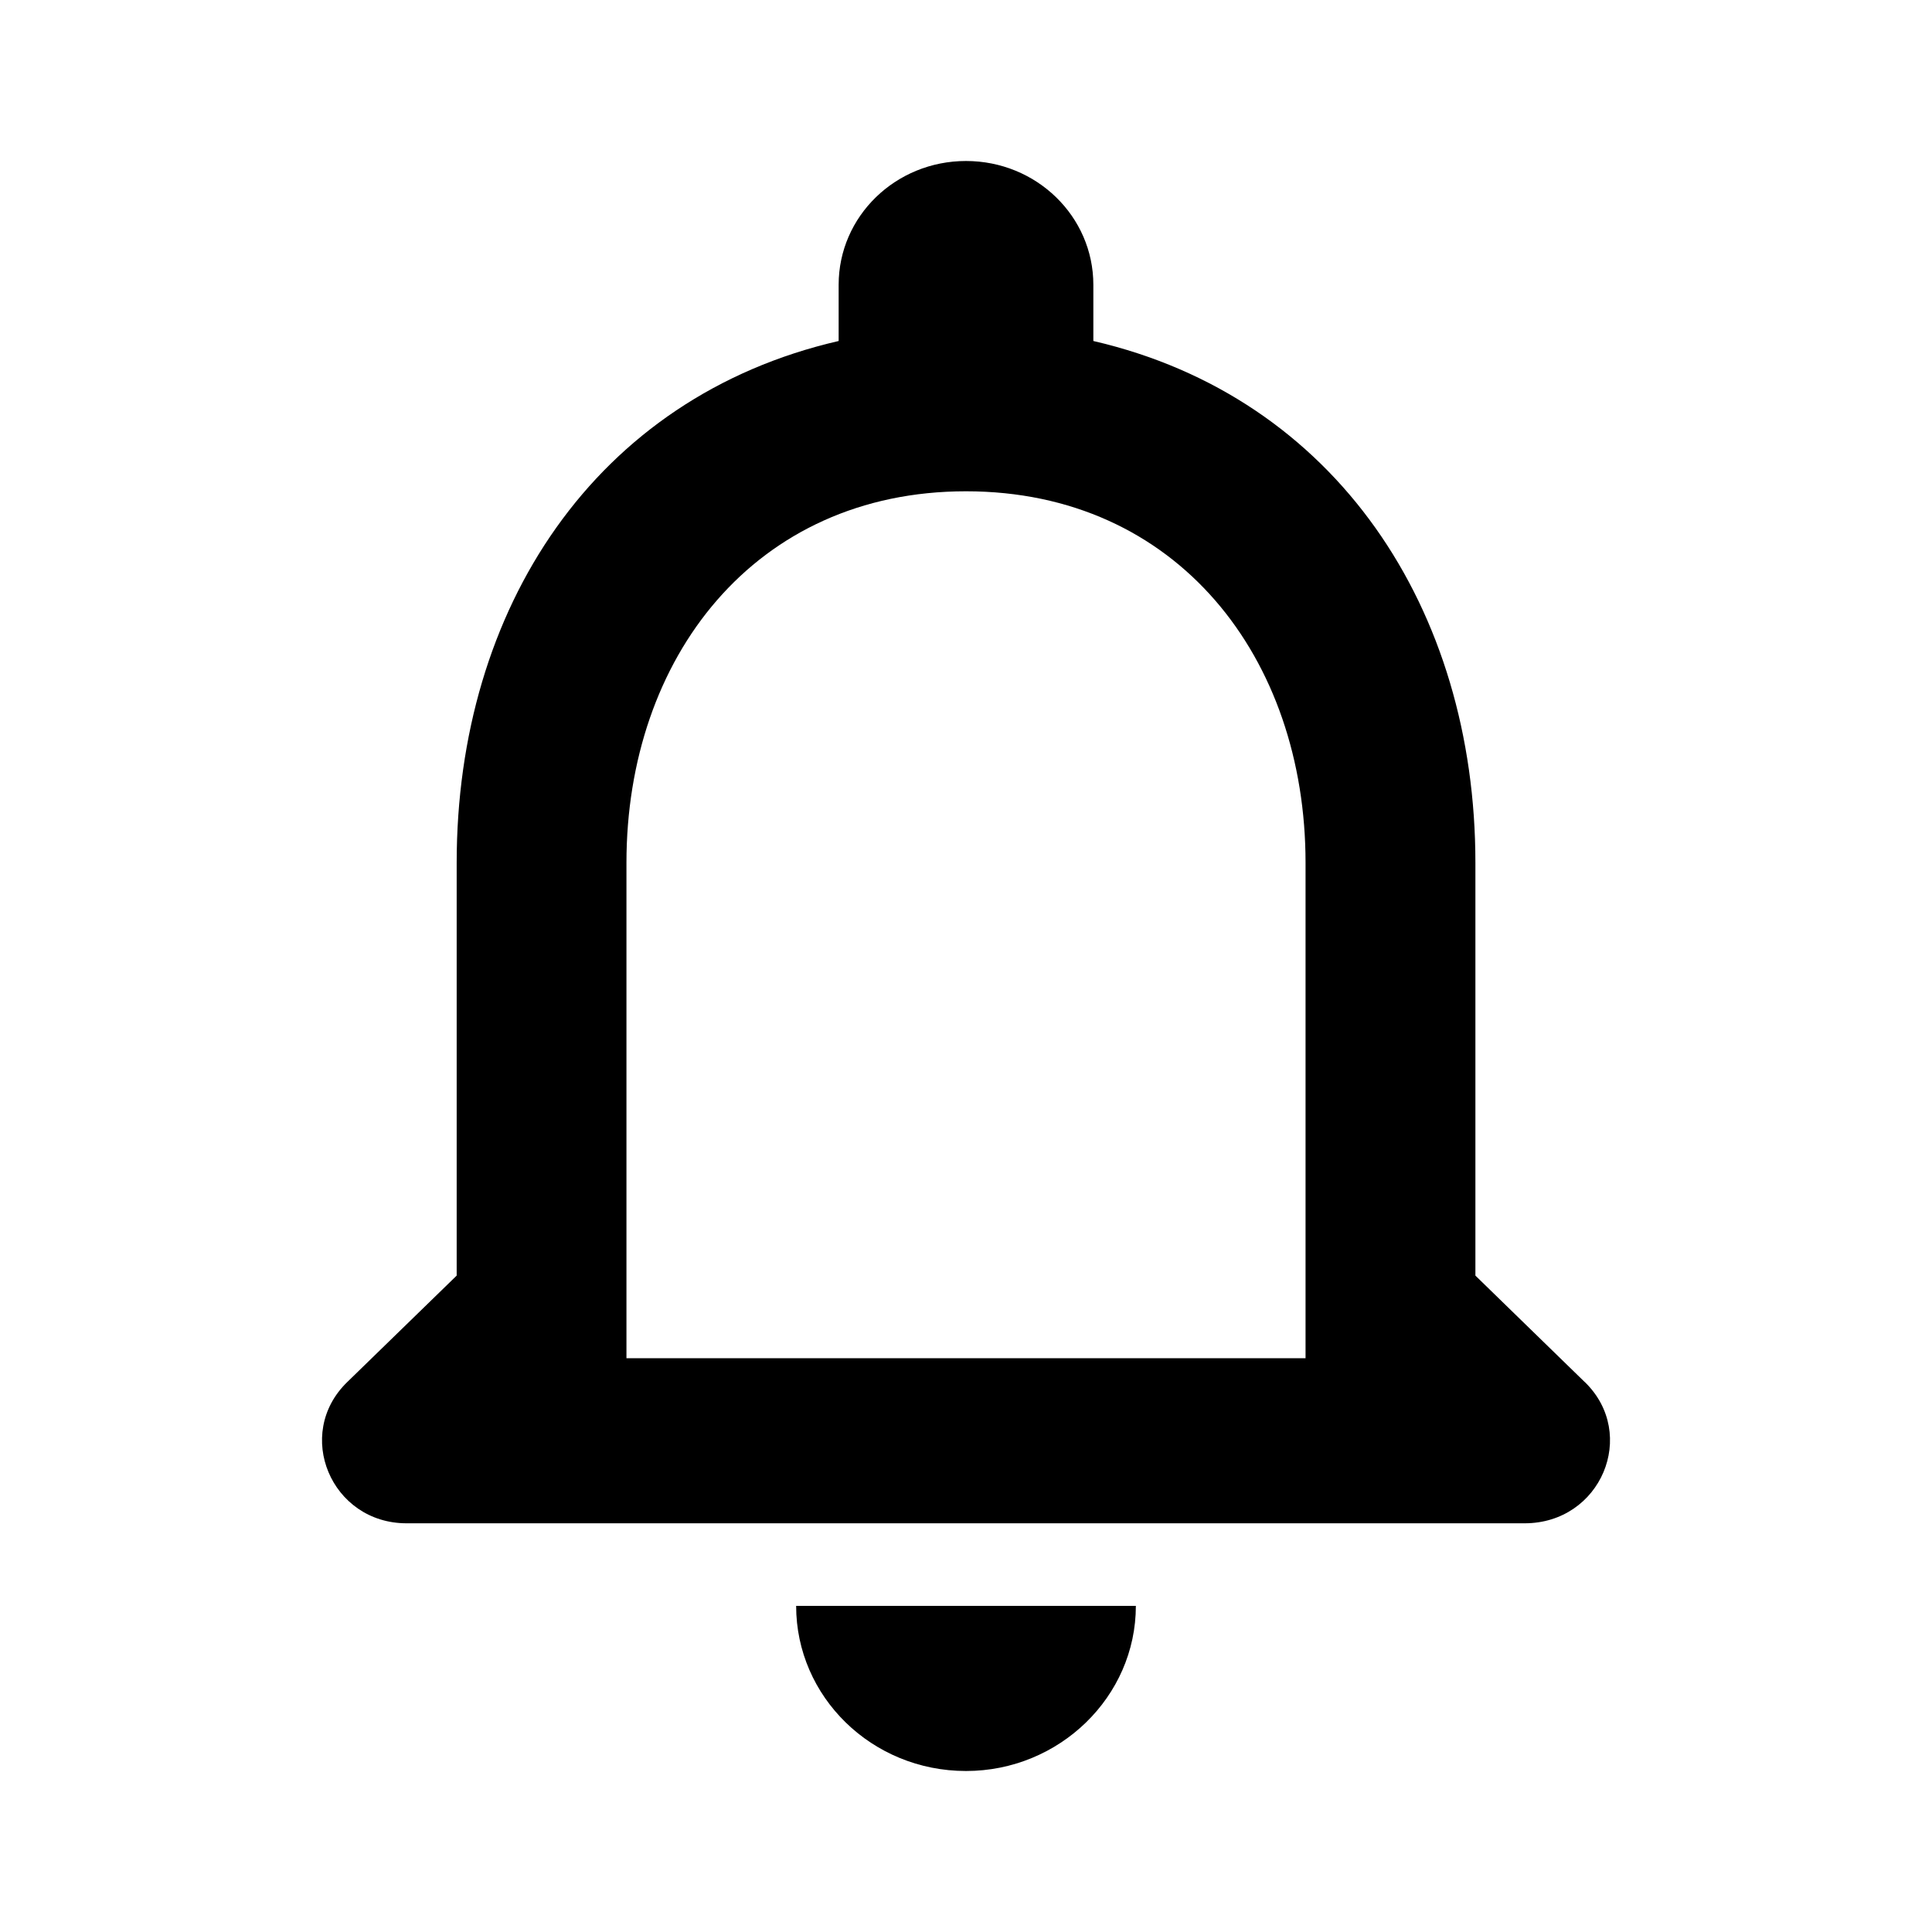 <svg width="24" height="24" xmlns="http://www.w3.org/2000/svg"><path d="m19.688 17.17-1.36-1.324v-5.128c0-3.149-1.73-5.785-4.746-6.482v-.698C13.582 2.688 12.875 2 12 2c-.875 0-1.582.687-1.582 1.538v.698c-3.026.697-4.745 3.323-4.745 6.482v5.128l-1.36 1.323c-.665.646-.2 1.754.738 1.754h13.888c.95 0 1.413-1.108.749-1.754Zm-3.47-.298H7.782v-6.154c0-2.544 1.592-4.615 4.218-4.615s4.218 2.071 4.218 4.615v6.154ZM12 22c1.16 0 2.11-.923 2.11-2.051H9.89c0 1.128.939 2.051 2.11 2.051Z"/></svg>